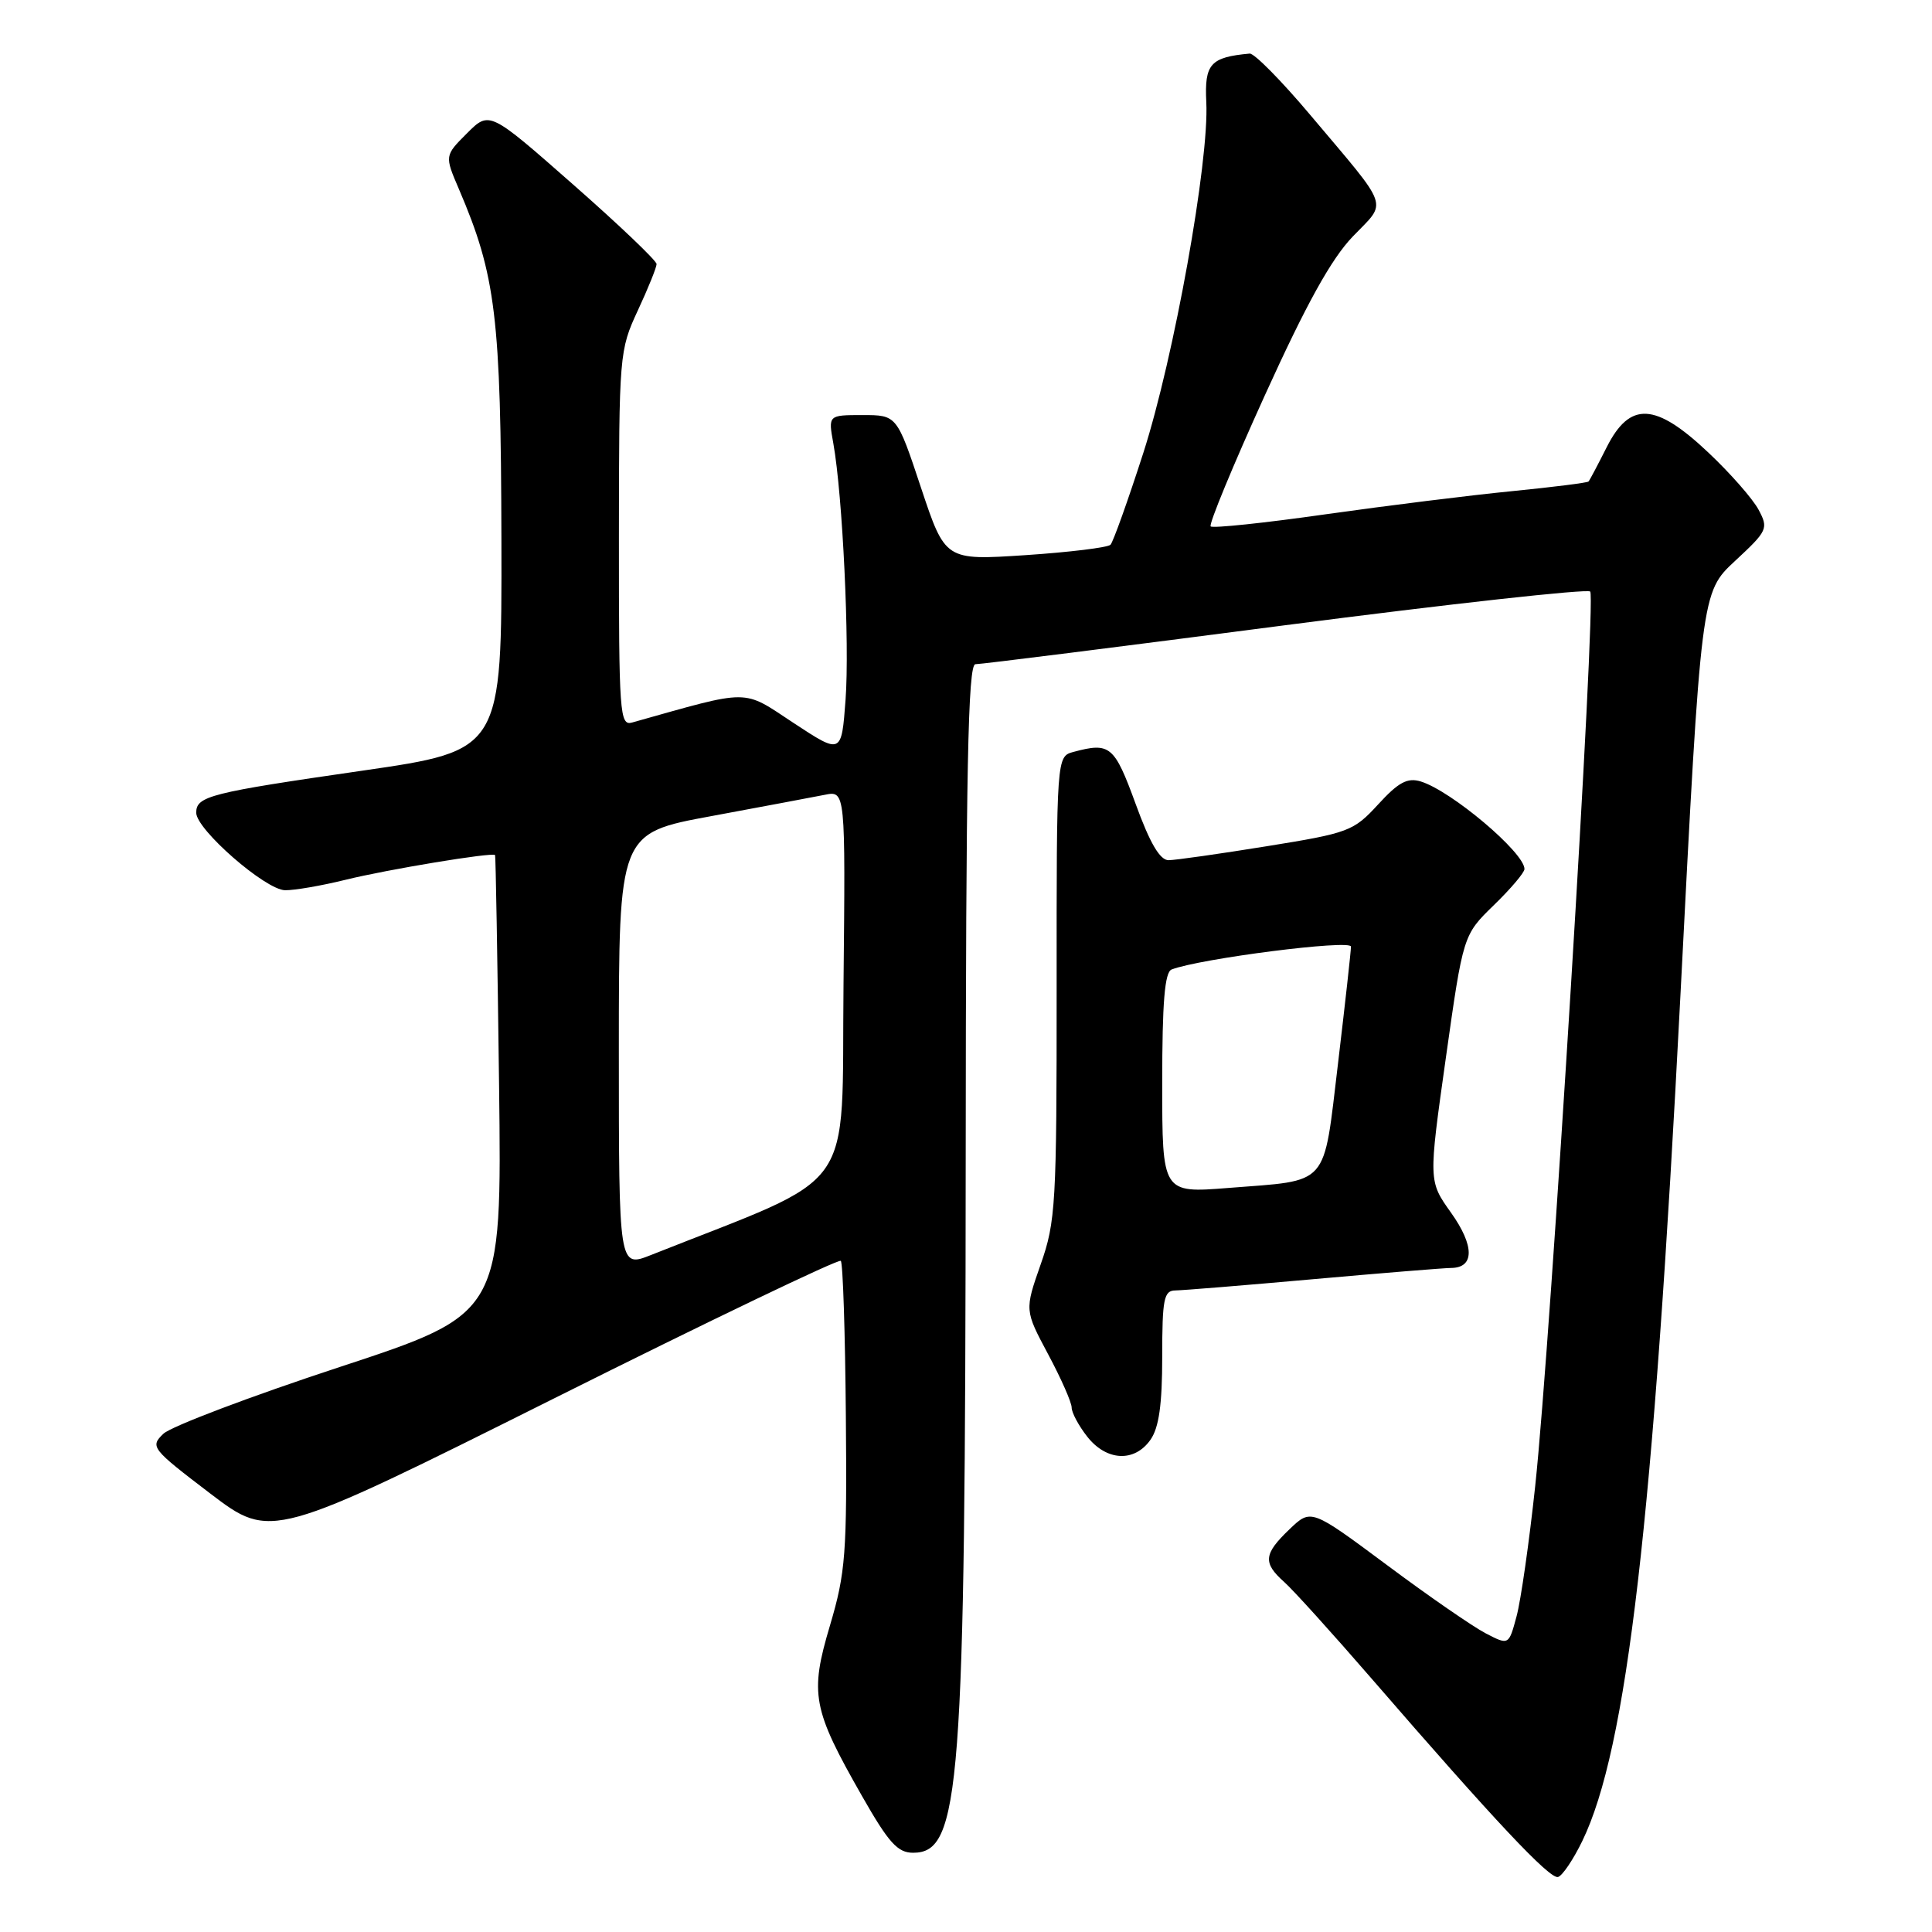 <?xml version="1.0" encoding="UTF-8" standalone="no"?>
<!DOCTYPE svg PUBLIC "-//W3C//DTD SVG 1.1//EN" "http://www.w3.org/Graphics/SVG/1.1/DTD/svg11.dtd" >
<svg xmlns="http://www.w3.org/2000/svg" xmlns:xlink="http://www.w3.org/1999/xlink" version="1.1" viewBox="0 0 256 256">
 <g >
 <path fill="currentColor"
d=" M 209.66 243.95 C 215.58 231.76 219.08 201.57 222.66 132.00 C 225.41 78.50 225.41 78.50 229.91 74.32 C 234.22 70.32 234.35 70.03 233.02 67.54 C 232.26 66.11 229.27 62.70 226.37 59.97 C 219.35 53.33 215.98 53.15 212.90 59.25 C 211.72 61.59 210.64 63.64 210.49 63.80 C 210.35 63.97 205.79 64.54 200.36 65.08 C 194.94 65.61 183.84 66.99 175.70 68.14 C 167.56 69.30 160.69 70.02 160.42 69.75 C 160.15 69.48 163.38 61.67 167.60 52.38 C 173.10 40.27 176.39 34.32 179.25 31.34 C 183.85 26.54 184.36 27.98 173.59 15.20 C 169.79 10.69 166.19 7.04 165.59 7.10 C 160.38 7.58 159.59 8.46 159.84 13.53 C 160.24 21.35 155.56 47.37 151.50 60.00 C 149.46 66.33 147.50 71.80 147.15 72.18 C 146.79 72.55 141.72 73.17 135.88 73.56 C 125.25 74.26 125.25 74.26 122.04 64.63 C 118.84 55.00 118.84 55.00 114.29 55.00 C 109.74 55.00 109.74 55.00 110.42 58.75 C 111.65 65.57 112.59 85.38 112.04 92.73 C 111.50 99.97 111.50 99.97 105.16 95.80 C 98.27 91.26 99.66 91.27 83.75 95.74 C 82.12 96.20 82.00 94.57 82.01 71.37 C 82.02 46.98 82.07 46.40 84.51 41.15 C 85.88 38.21 87.00 35.43 87.00 34.99 C 87.00 34.54 82.02 29.79 75.92 24.43 C 64.85 14.69 64.85 14.69 61.88 17.66 C 58.91 20.63 58.91 20.63 60.81 25.06 C 65.71 36.51 66.37 41.92 66.44 71.47 C 66.50 99.44 66.50 99.44 48.00 102.12 C 27.80 105.04 26.00 105.49 26.00 107.69 C 26.00 109.92 35.17 117.91 37.77 117.96 C 39.01 117.98 42.61 117.36 45.77 116.58 C 51.31 115.21 65.27 112.90 65.60 113.30 C 65.68 113.41 65.92 127.13 66.13 143.79 C 66.50 174.07 66.50 174.07 45.00 181.14 C 33.17 185.03 22.67 189.01 21.65 189.98 C 19.86 191.70 20.07 191.96 27.86 197.90 C 35.93 204.03 35.93 204.03 73.41 185.30 C 94.03 174.99 111.13 166.79 111.41 167.07 C 111.69 167.35 111.99 176.61 112.08 187.63 C 112.24 205.89 112.05 208.38 109.98 215.37 C 107.27 224.47 107.64 226.44 114.23 238.00 C 117.75 244.18 118.94 245.50 120.99 245.50 C 127.27 245.50 127.90 237.17 127.96 153.75 C 127.99 101.83 128.26 88.00 129.25 88.01 C 129.94 88.02 148.39 85.70 170.26 82.85 C 192.13 80.01 210.33 78.00 210.71 78.38 C 211.54 79.21 205.48 177.79 203.42 196.93 C 202.63 204.31 201.52 212.08 200.95 214.18 C 199.92 218.01 199.92 218.01 196.87 216.43 C 195.19 215.56 189.29 211.49 183.77 207.37 C 173.72 199.90 173.72 199.90 170.86 202.64 C 167.44 205.91 167.32 207.08 170.14 209.60 C 171.32 210.64 176.57 216.45 181.81 222.50 C 198.11 241.33 205.37 249.04 206.45 248.71 C 207.03 248.54 208.47 246.40 209.66 243.95 Z  M 152.44 190.78 C 153.57 189.18 154.00 186.10 154.00 179.78 C 154.00 172.09 154.22 171.00 155.75 170.99 C 156.71 170.98 164.93 170.31 174.00 169.50 C 183.07 168.69 191.30 168.02 192.28 168.01 C 195.39 167.99 195.39 165.07 192.27 160.69 C 189.28 156.50 189.28 156.50 191.58 140.19 C 193.88 123.89 193.88 123.89 197.94 119.94 C 200.17 117.78 202.00 115.62 202.00 115.15 C 202.00 112.97 192.29 104.78 188.26 103.55 C 186.49 103.01 185.30 103.65 182.61 106.59 C 179.35 110.14 178.72 110.38 167.85 112.13 C 161.61 113.14 155.76 113.97 154.85 113.98 C 153.70 113.99 152.37 111.73 150.47 106.50 C 147.66 98.81 147.09 98.33 142.25 99.63 C 140.00 100.23 140.00 100.23 140.01 130.87 C 140.02 159.55 139.89 161.88 137.89 167.55 C 135.77 173.61 135.77 173.61 138.88 179.44 C 140.60 182.65 142.00 185.83 142.00 186.51 C 142.00 187.18 142.93 188.92 144.07 190.37 C 146.62 193.61 150.33 193.79 152.44 190.78 Z  M 82.00 139.19 C 82.00 110.40 82.00 110.40 94.25 108.14 C 100.99 106.89 107.75 105.62 109.27 105.32 C 112.03 104.76 112.03 104.76 111.77 130.48 C 111.47 158.80 113.98 155.29 86.25 166.30 C 82.00 167.98 82.00 167.98 82.00 139.19 Z  M 154.00 143.52 C 154.00 132.78 154.33 128.81 155.25 128.46 C 159.05 127.01 179.00 124.46 179.01 125.43 C 179.01 126.02 178.24 132.96 177.30 140.86 C 175.30 157.48 176.30 156.34 162.75 157.41 C 154.00 158.10 154.00 158.10 154.00 143.52 Z "/>
</g>
</svg>
